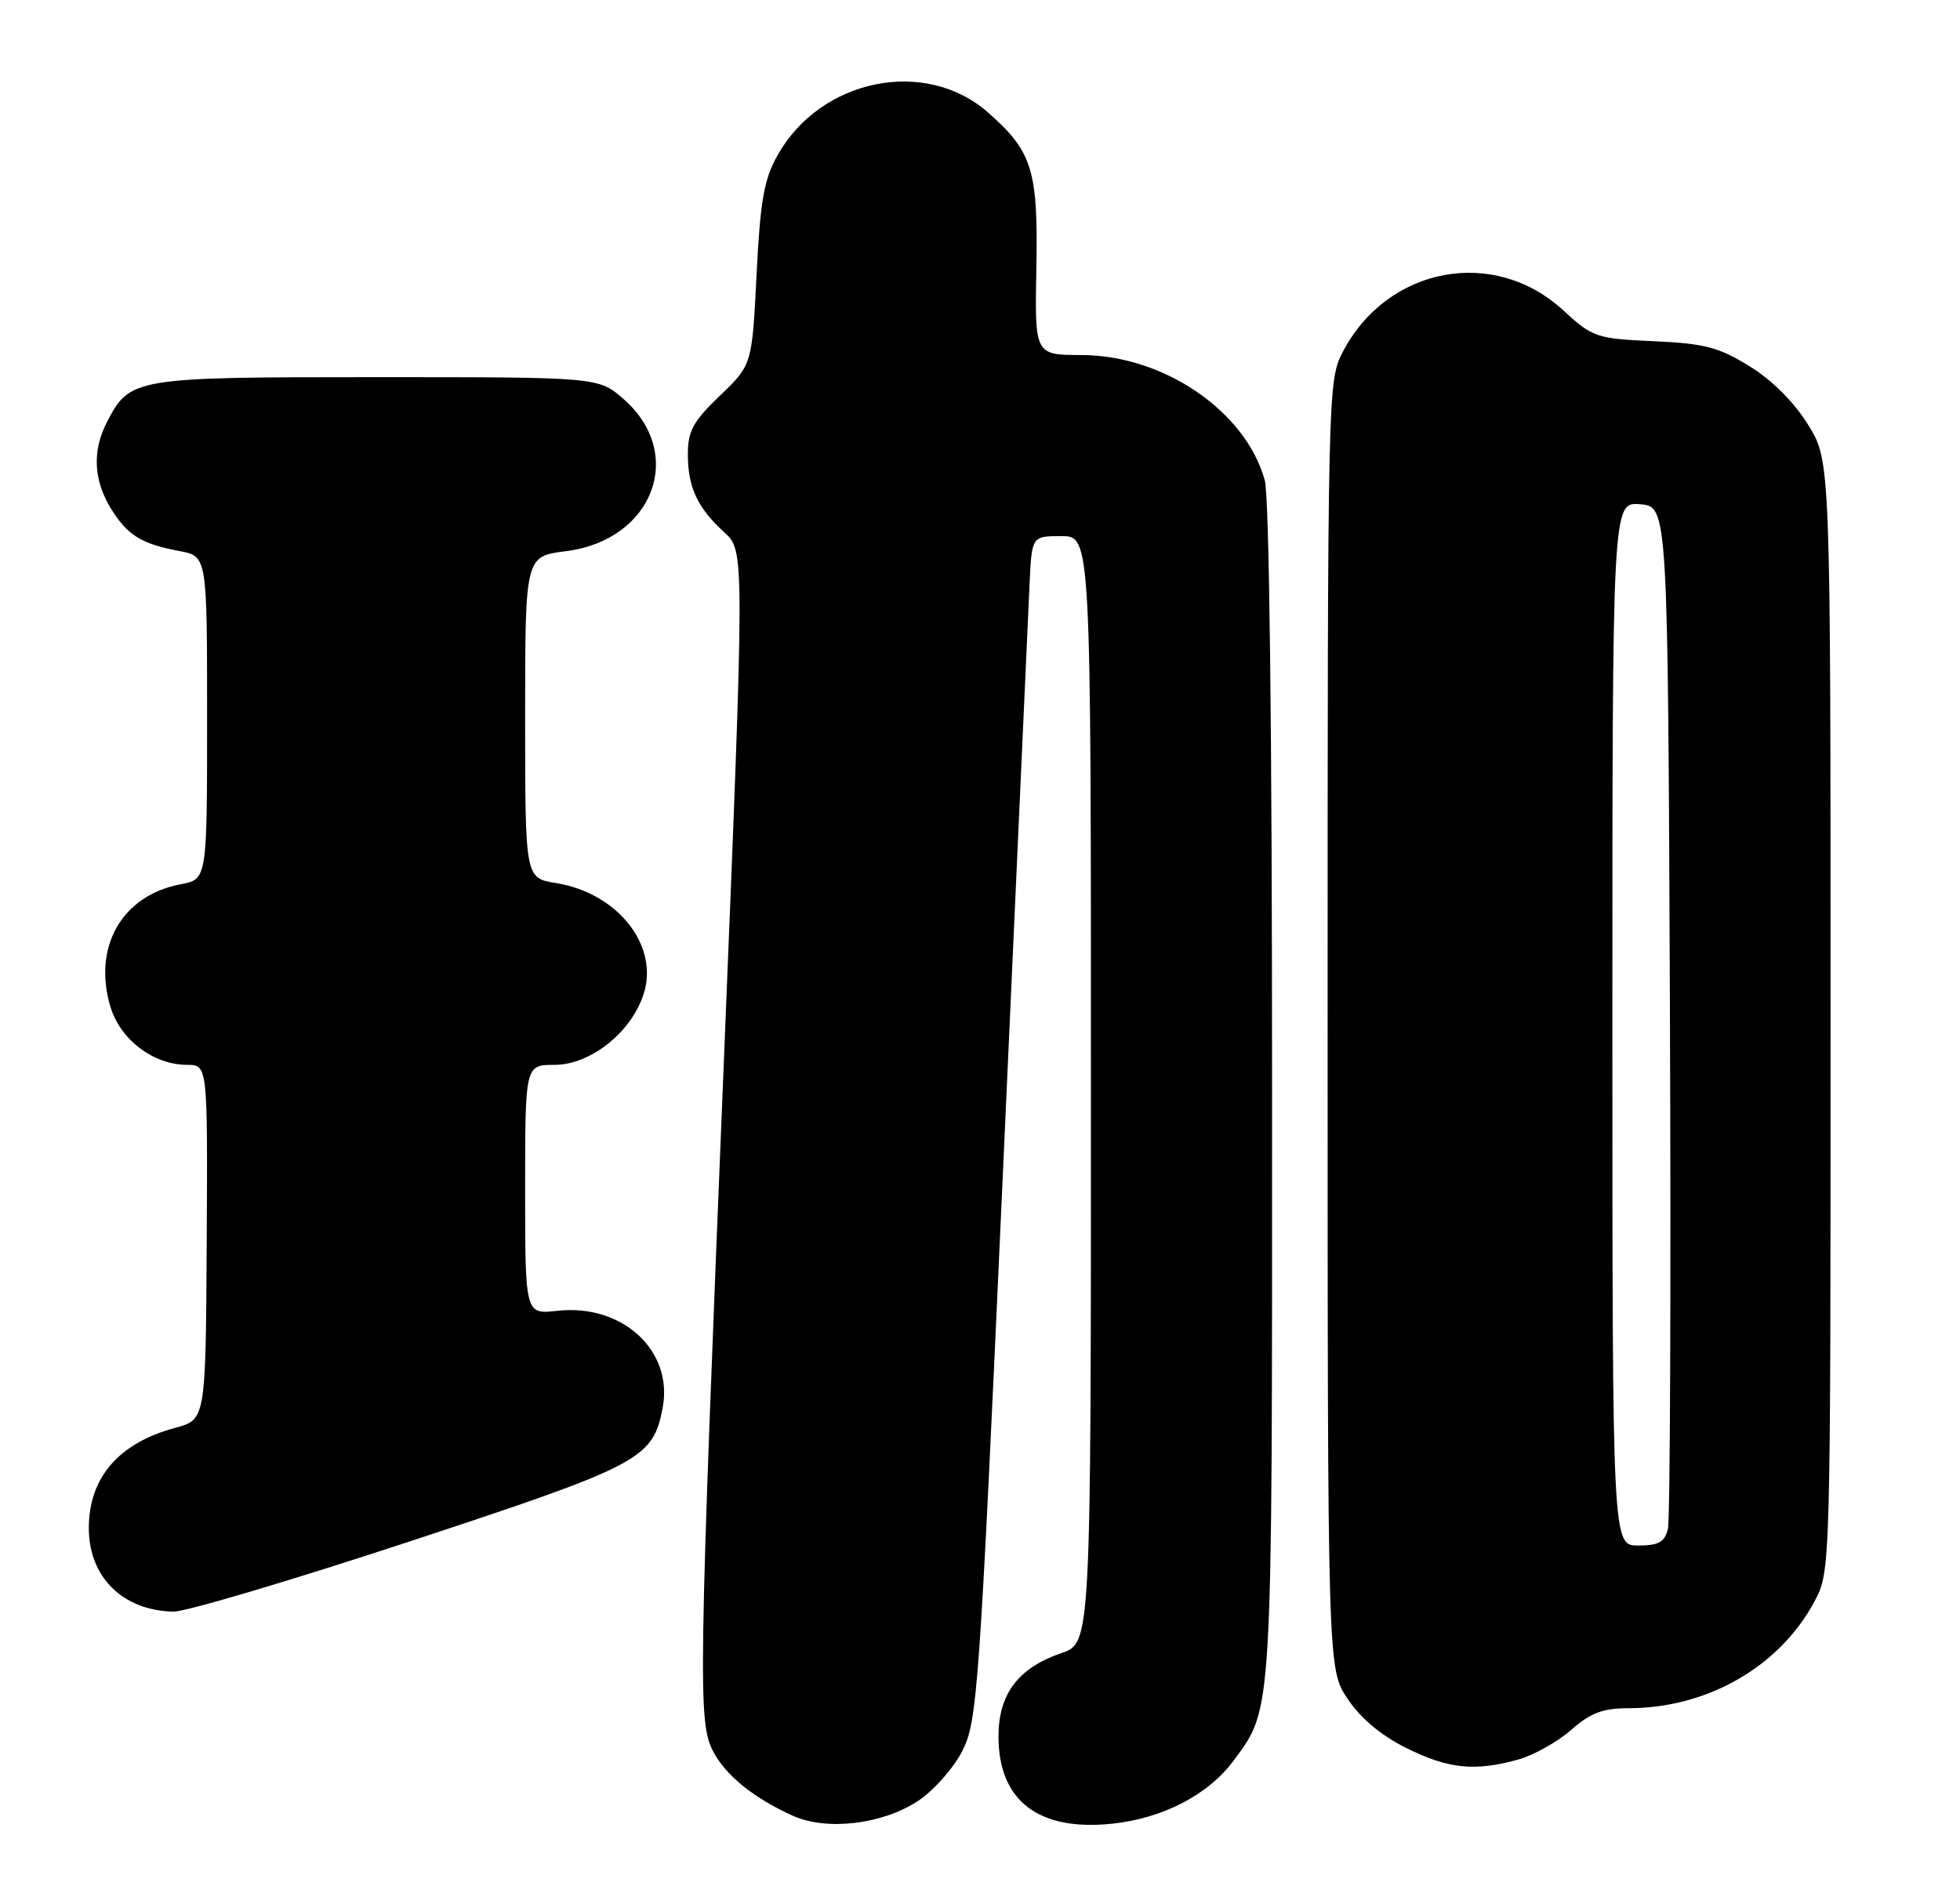 <?xml version="1.0" encoding="UTF-8" standalone="no"?>
<!DOCTYPE svg PUBLIC "-//W3C//DTD SVG 1.1//EN" "http://www.w3.org/Graphics/SVG/1.1/DTD/svg11.dtd" >
<svg xmlns="http://www.w3.org/2000/svg" xmlns:xlink="http://www.w3.org/1999/xlink" version="1.1" viewBox="0 0 265 256">
 <g >
 <path fill="currentColor"
d=" M 124.14 243.53 C 126.24 242.14 128.93 239.10 130.11 236.78 C 132.15 232.78 132.43 228.78 135.58 159.03 C 137.40 118.59 139.03 82.58 139.20 79.00 C 139.50 72.50 139.50 72.50 143.50 72.50 C 147.50 72.50 147.50 72.50 147.50 147.34 C 147.50 222.19 147.50 222.19 143.50 223.55 C 137.66 225.55 135.00 229.08 135.00 234.83 C 135.00 243.51 140.40 247.66 150.35 246.62 C 157.23 245.90 163.39 242.70 166.81 238.06 C 172.11 230.85 172.00 232.81 171.99 147.62 C 171.99 98.47 171.61 67.15 171.00 64.93 C 168.40 55.59 157.33 48.03 146.20 48.01 C 139.90 48.00 139.90 48.00 140.12 36.25 C 140.37 23.01 139.58 20.47 133.57 15.20 C 125.10 7.75 110.95 10.63 105.13 20.99 C 103.30 24.23 102.79 27.13 102.29 37.14 C 101.68 49.34 101.68 49.34 97.34 53.50 C 93.74 56.95 93.00 58.29 93.00 61.39 C 93.00 65.90 94.29 68.67 97.94 72.00 C 100.68 74.50 100.68 74.50 97.91 142.50 C 94.44 227.56 94.36 232.86 96.40 236.80 C 98.09 240.07 101.88 243.14 107.18 245.54 C 111.77 247.61 119.32 246.72 124.14 243.53 Z  M 205.28 237.94 C 207.35 237.36 210.56 235.57 212.41 233.95 C 215.04 231.63 216.72 231.00 220.20 231.00 C 230.83 231.00 240.60 225.39 245.32 216.57 C 247.50 212.50 247.50 212.50 247.50 137.42 C 247.50 62.34 247.50 62.34 244.47 57.45 C 242.60 54.41 239.59 51.40 236.55 49.53 C 232.38 46.95 230.46 46.45 223.58 46.14 C 215.82 45.79 215.34 45.63 211.34 41.95 C 201.98 33.34 187.60 36.05 181.57 47.55 C 179.52 51.46 179.50 52.45 179.50 138.57 C 179.50 225.65 179.50 225.65 182.18 229.70 C 183.93 232.34 186.70 234.67 190.13 236.38 C 195.82 239.21 199.38 239.58 205.28 237.94 Z  M 55.45 208.43 C 86.72 198.12 88.29 197.29 89.60 190.34 C 91.04 182.63 84.12 176.28 75.36 177.26 C 71.00 177.75 71.00 177.75 71.00 160.88 C 71.00 144.00 71.00 144.00 74.97 144.00 C 79.80 144.00 85.30 139.66 87.00 134.49 C 89.17 127.92 83.54 120.75 75.14 119.41 C 71.00 118.74 71.00 118.74 71.00 96.99 C 71.00 75.23 71.00 75.23 76.49 74.54 C 88.30 73.07 92.76 61.38 84.34 53.99 C 80.93 51.00 80.93 51.00 50.93 51.00 C 18.04 51.00 17.56 51.08 14.45 57.10 C 12.47 60.93 12.64 64.89 14.95 68.69 C 17.20 72.37 19.08 73.55 24.27 74.52 C 28.00 75.22 28.00 75.22 28.00 97.07 C 28.00 118.91 28.00 118.91 24.43 119.58 C 16.50 121.07 12.50 128.04 14.93 136.14 C 16.26 140.60 20.74 143.99 25.29 144.00 C 28.08 144.00 28.08 144.00 27.95 167.99 C 27.81 191.97 27.81 191.97 23.68 193.09 C 16.05 195.14 12.02 199.82 12.01 206.62 C 12.00 213.26 16.58 217.79 23.45 217.94 C 25.08 217.97 39.48 213.69 55.45 208.43 Z  M 218.00 138.44 C 218.00 67.88 218.00 67.88 221.75 68.19 C 225.50 68.50 225.50 68.50 225.78 136.50 C 225.93 173.90 225.81 205.51 225.51 206.75 C 225.07 208.55 224.26 209.00 221.48 209.00 C 218.00 209.00 218.00 209.00 218.00 138.44 Z "/>
</g>
</svg>